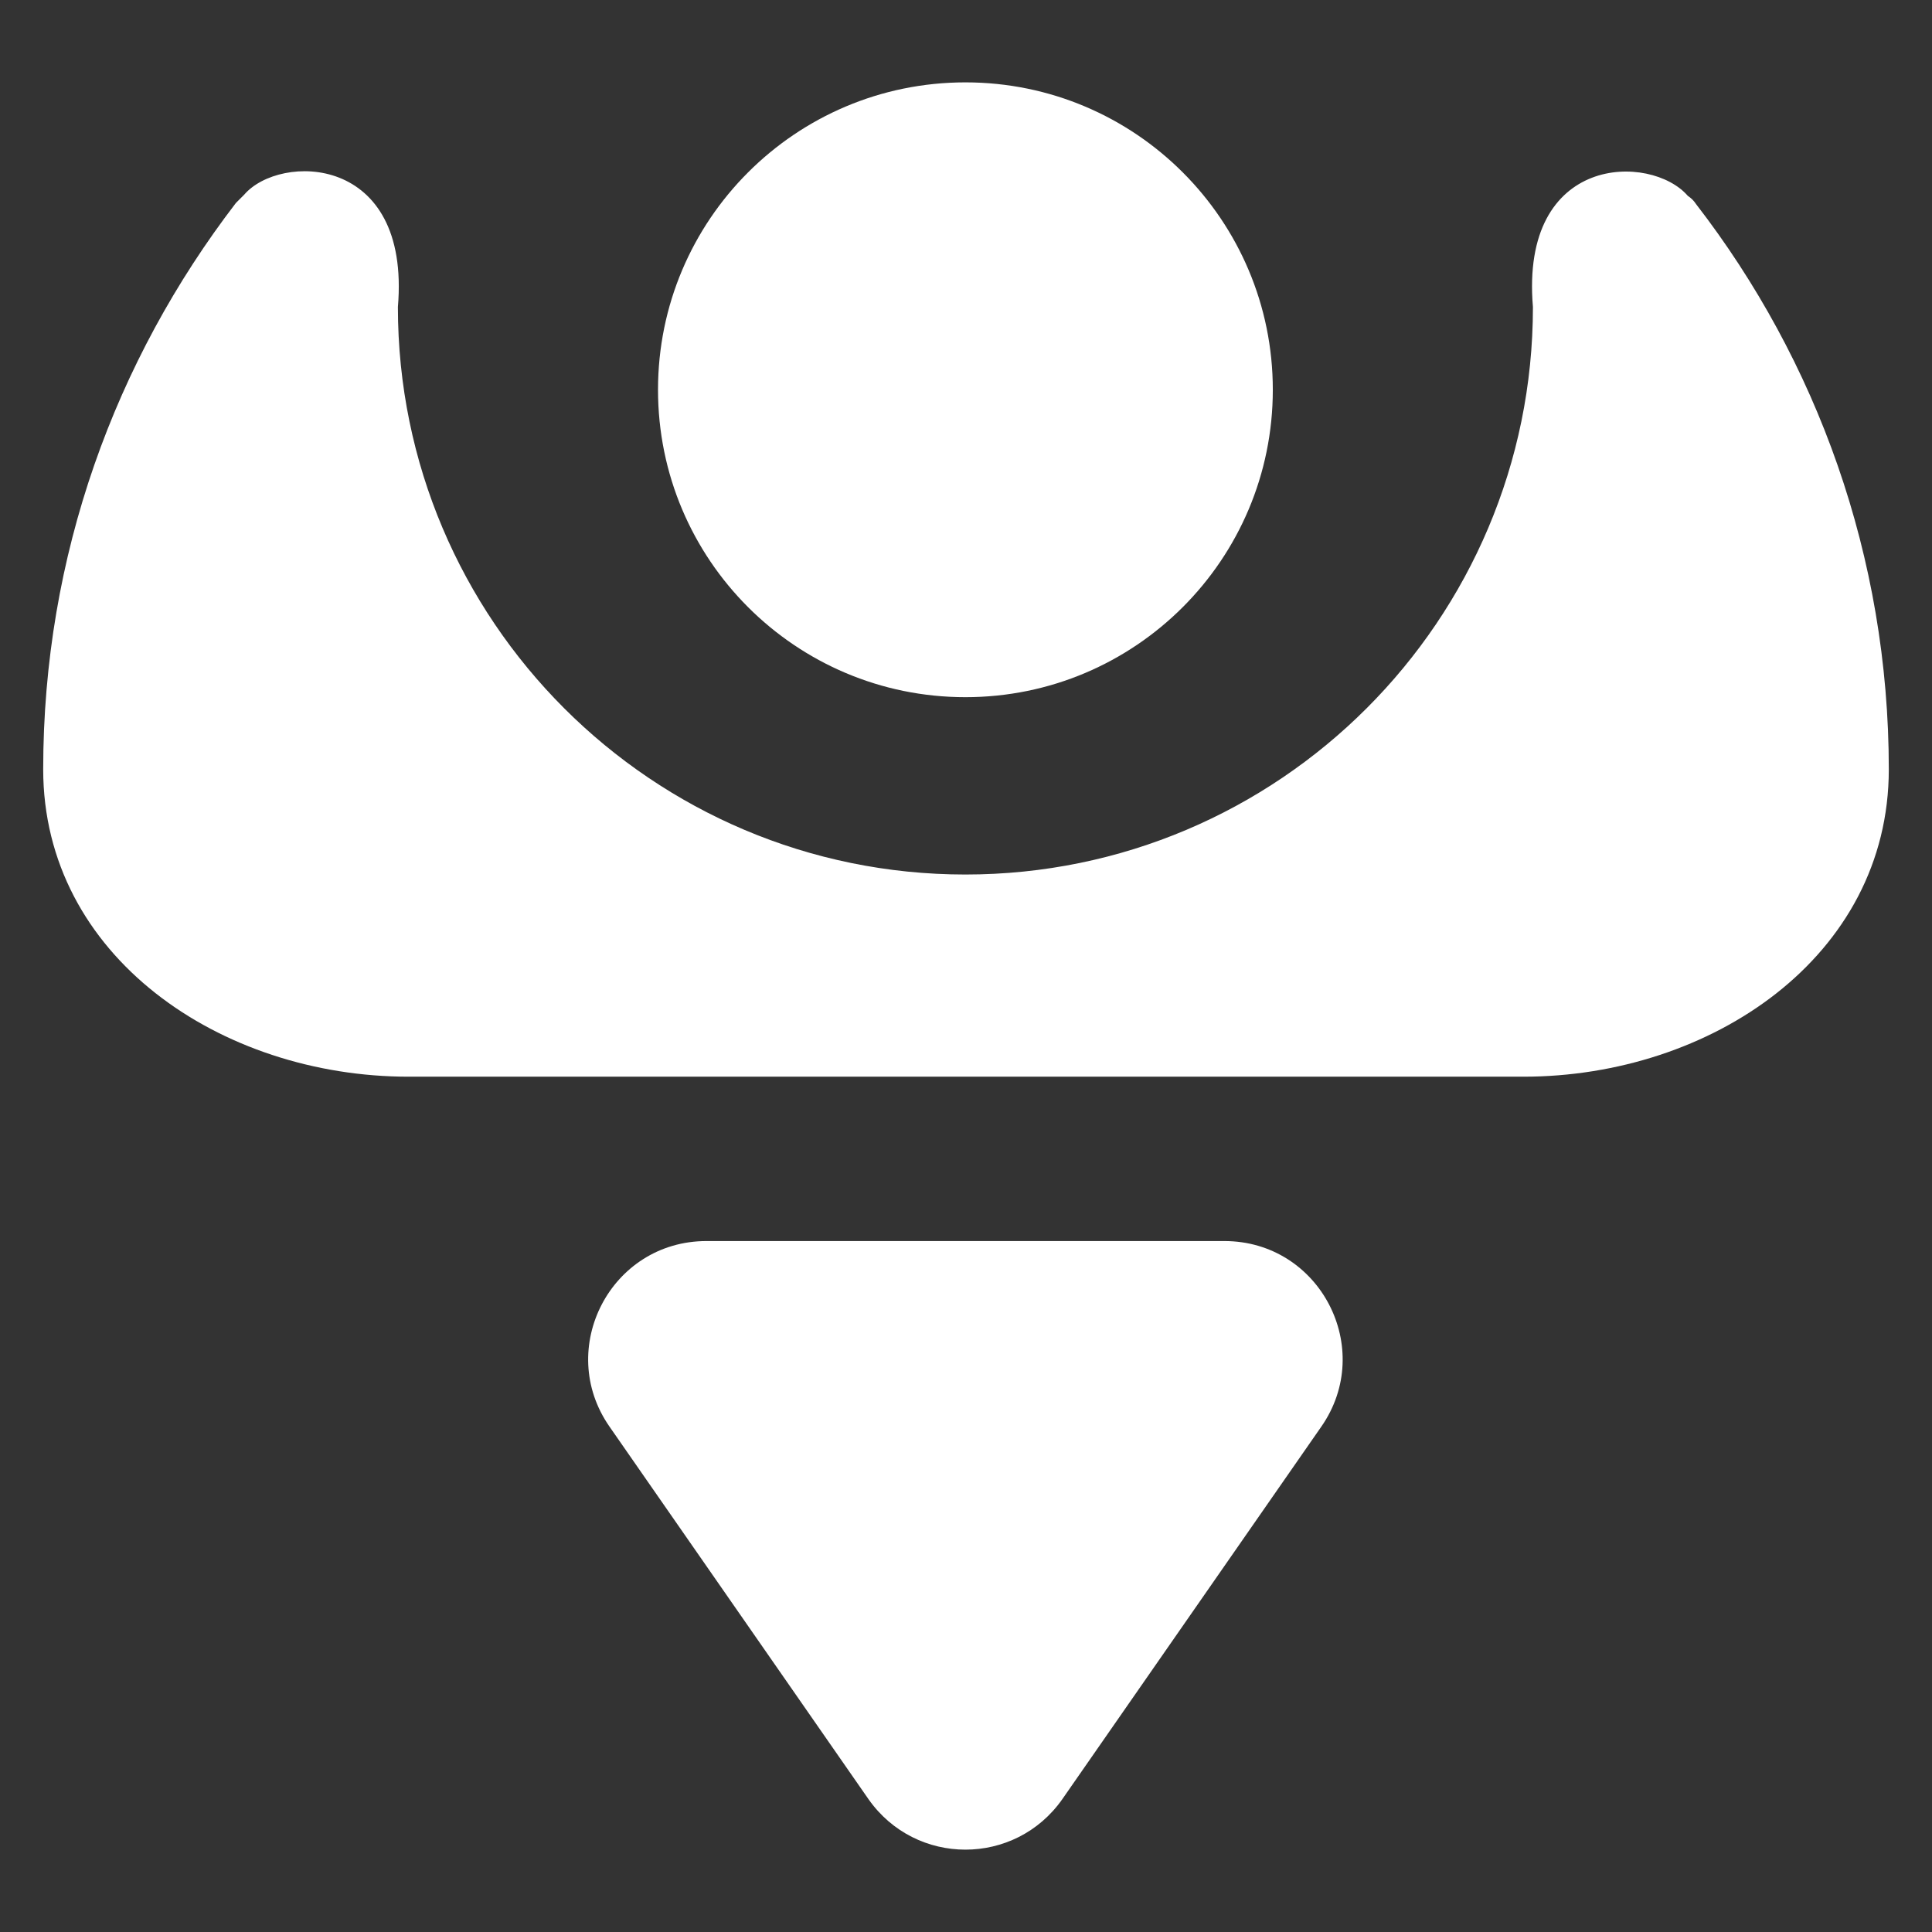 <svg width="120" height="120" viewBox="0 0 120 120" fill="none" xmlns="http://www.w3.org/2000/svg">
<rect x="0" y="0" width="120" height="120" fill="#333333" stroke="none"/>
<path d="M59.964 43.303C70.509 43.303 79.057 34.754 79.057 24.209C79.057 13.664 70.509 5.116 59.964 5.116C49.419 5.116 40.87 13.664 40.87 24.209C40.87 34.754 49.419 43.303 59.964 43.303Z" fill="white"/>
<path d="M59.963 54.318C40.502 54.318 24.714 38.529 24.714 19.068C25.521 9.521 17.37 9.521 15.167 12.092C15.02 12.239 14.873 12.386 14.653 12.606C7.162 22.373 2.683 34.49 2.683 47.782C2.683 59.385 13.698 66.875 25.375 66.875H94.625C106.228 66.875 117.317 59.458 117.317 47.782C117.317 34.563 112.837 22.373 105.347 12.679C105.2 12.459 105.053 12.312 104.833 12.165C102.556 9.521 94.405 9.521 95.213 19.068C95.213 38.529 79.424 54.318 59.963 54.318Z" fill="white"/>
<path d="M65.985 111.746L82.068 88.613C85.446 83.766 81.994 77.084 76.046 77.084H43.881C37.932 77.084 34.481 83.766 37.859 88.613L53.941 111.746C56.879 115.931 63.048 115.931 65.985 111.746Z" fill="white"/>
</svg>
